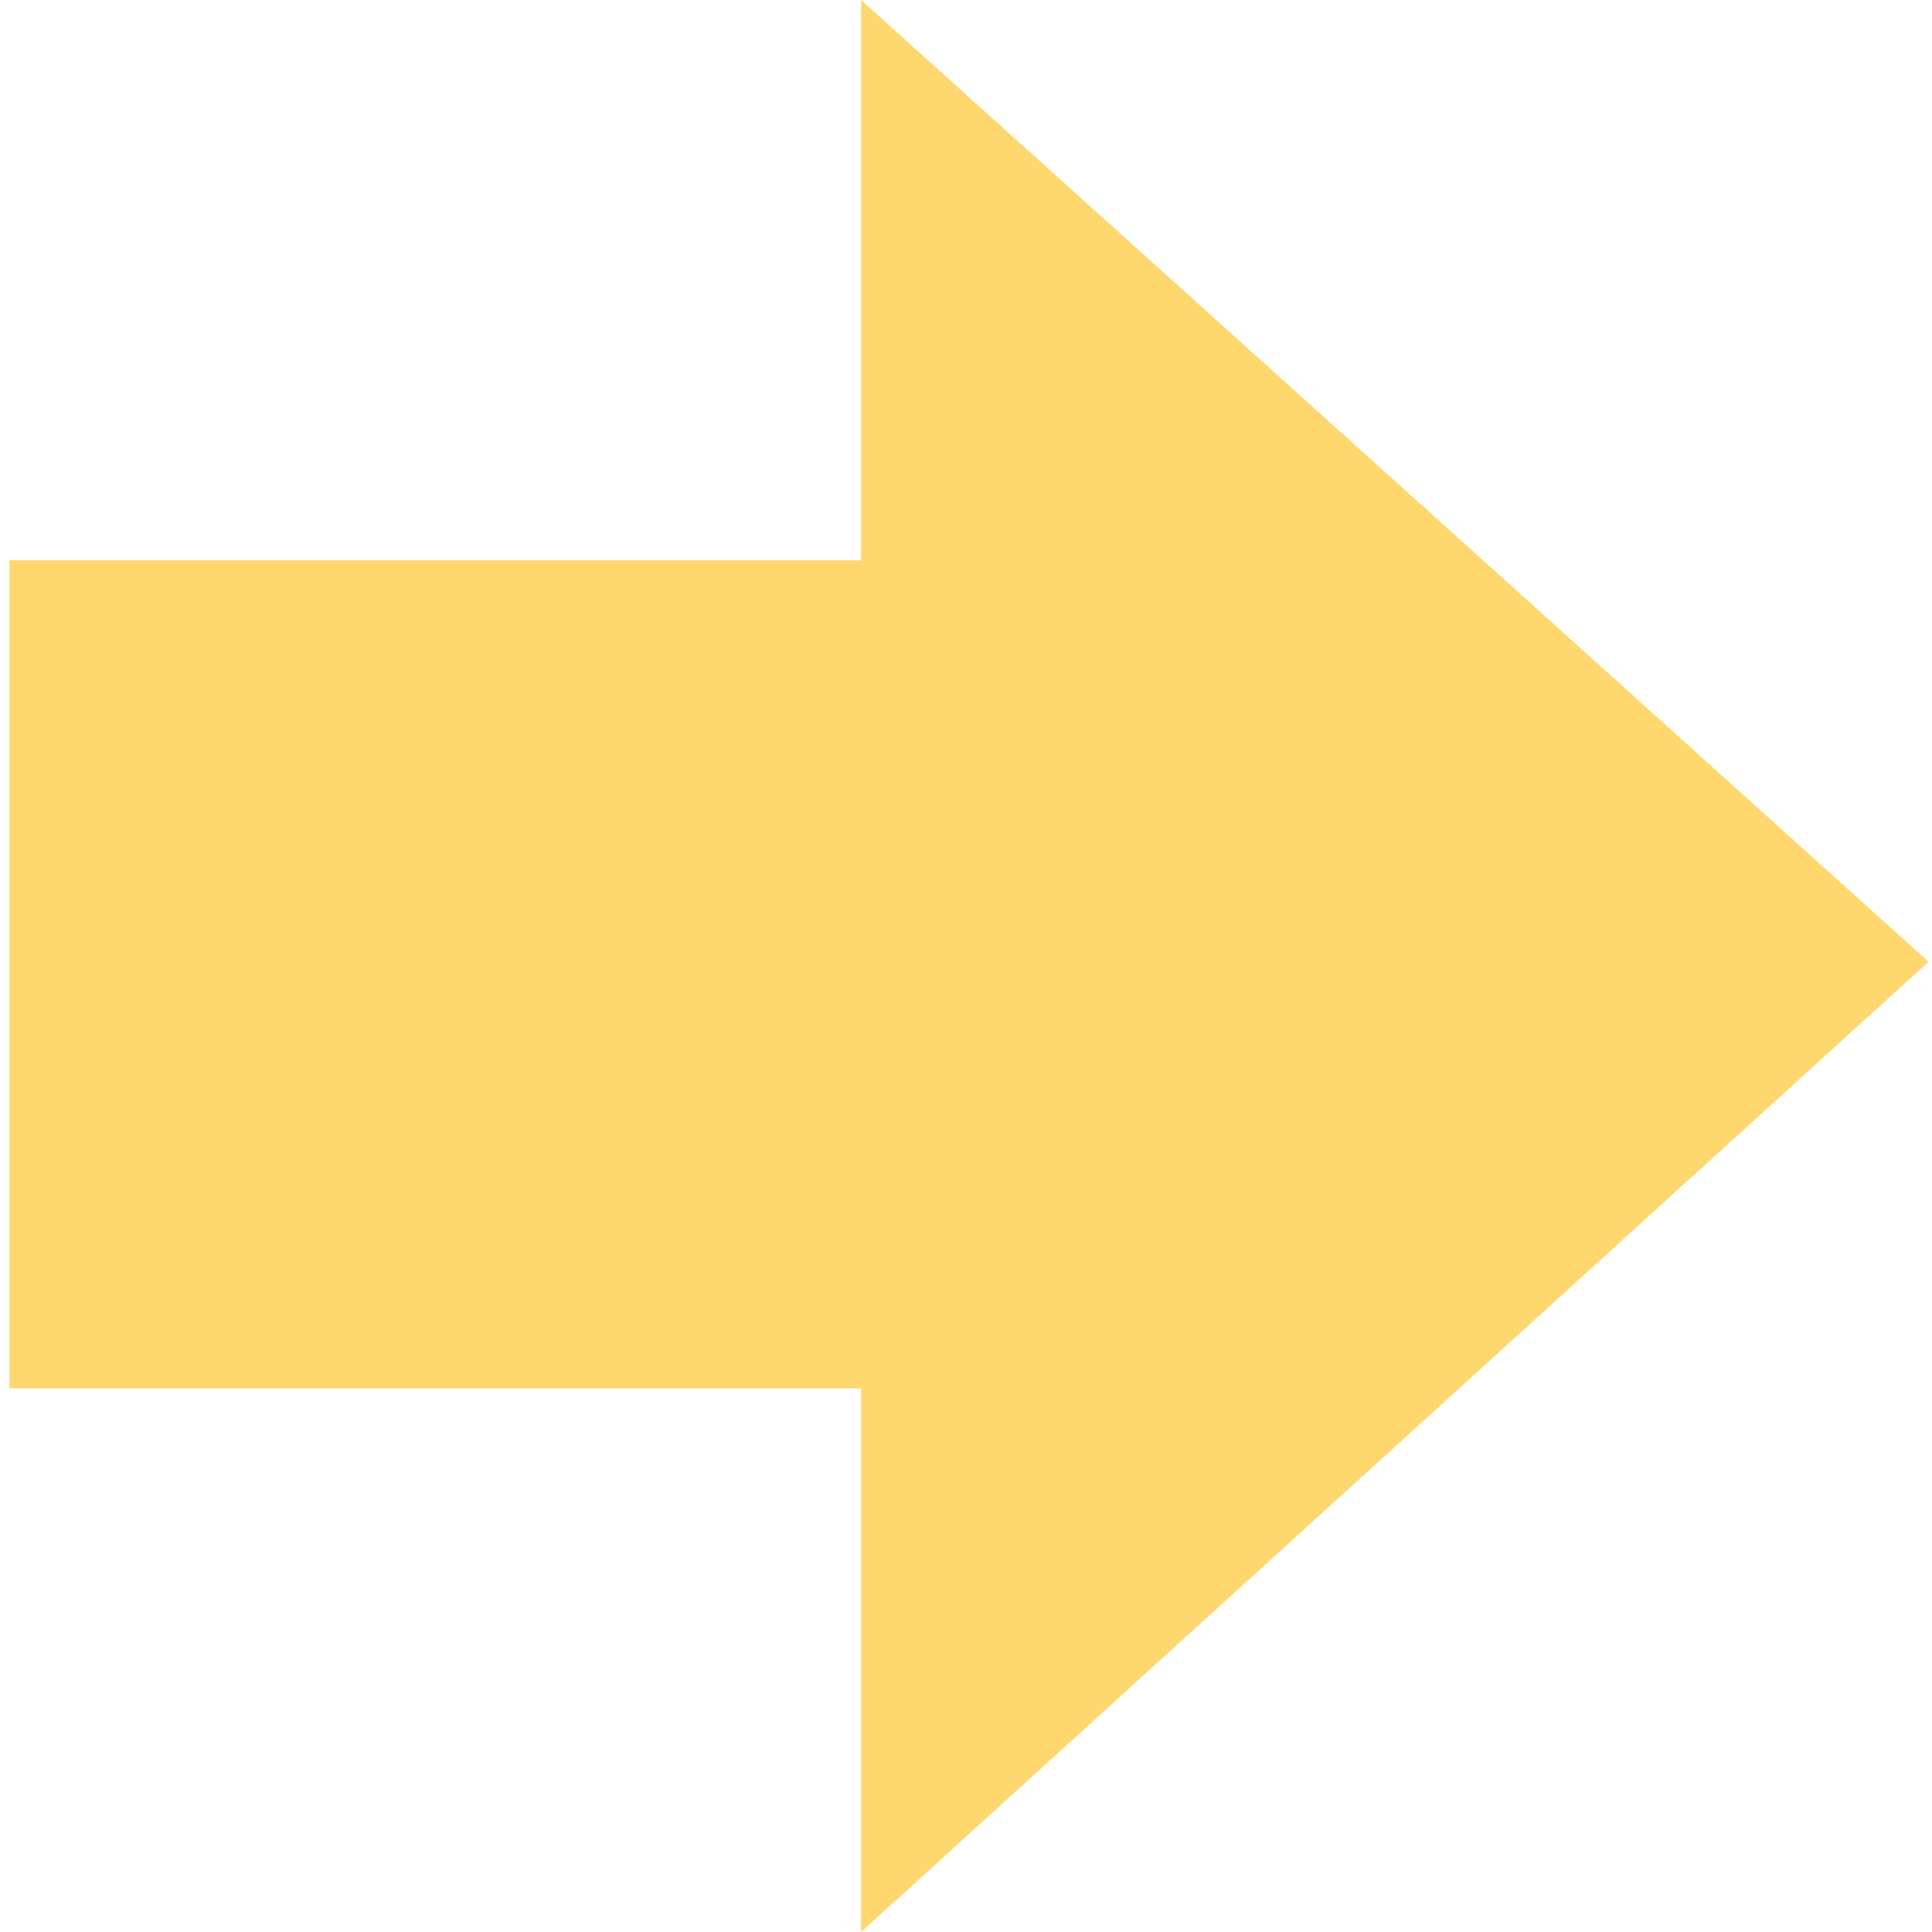 <?xml version="1.0" encoding="UTF-8"?>
<svg width="138px" height="138px" viewBox="0 0 138 138" version="1.1" xmlns="http://www.w3.org/2000/svg" xmlns:xlink="http://www.w3.org/1999/xlink">
    <!-- Generator: Sketch 39.1 (31720) - http://www.bohemiancoding.com/sketch -->
    <title>Shape</title>
    <desc>Created with Sketch.</desc>
    <defs></defs>
    <g id="Page-1" stroke="none" stroke-width="1" fill="none" fill-rule="evenodd">
        <g id="green_arrow" transform="translate(69, 69) rotate(360) translate(-69, -69) translate(0, 0)" fill="#FED86E">
            <polygon id="Shape" transform="translate(69.213, 69) rotate(360) translate(-69.213, -69) " points="137.753 68.701 61.507 0 61.507 40.026 0.674 40.026 0.674 99.169 61.507 99.169 61.507 138"></polygon>
        </g>
    </g>
</svg>